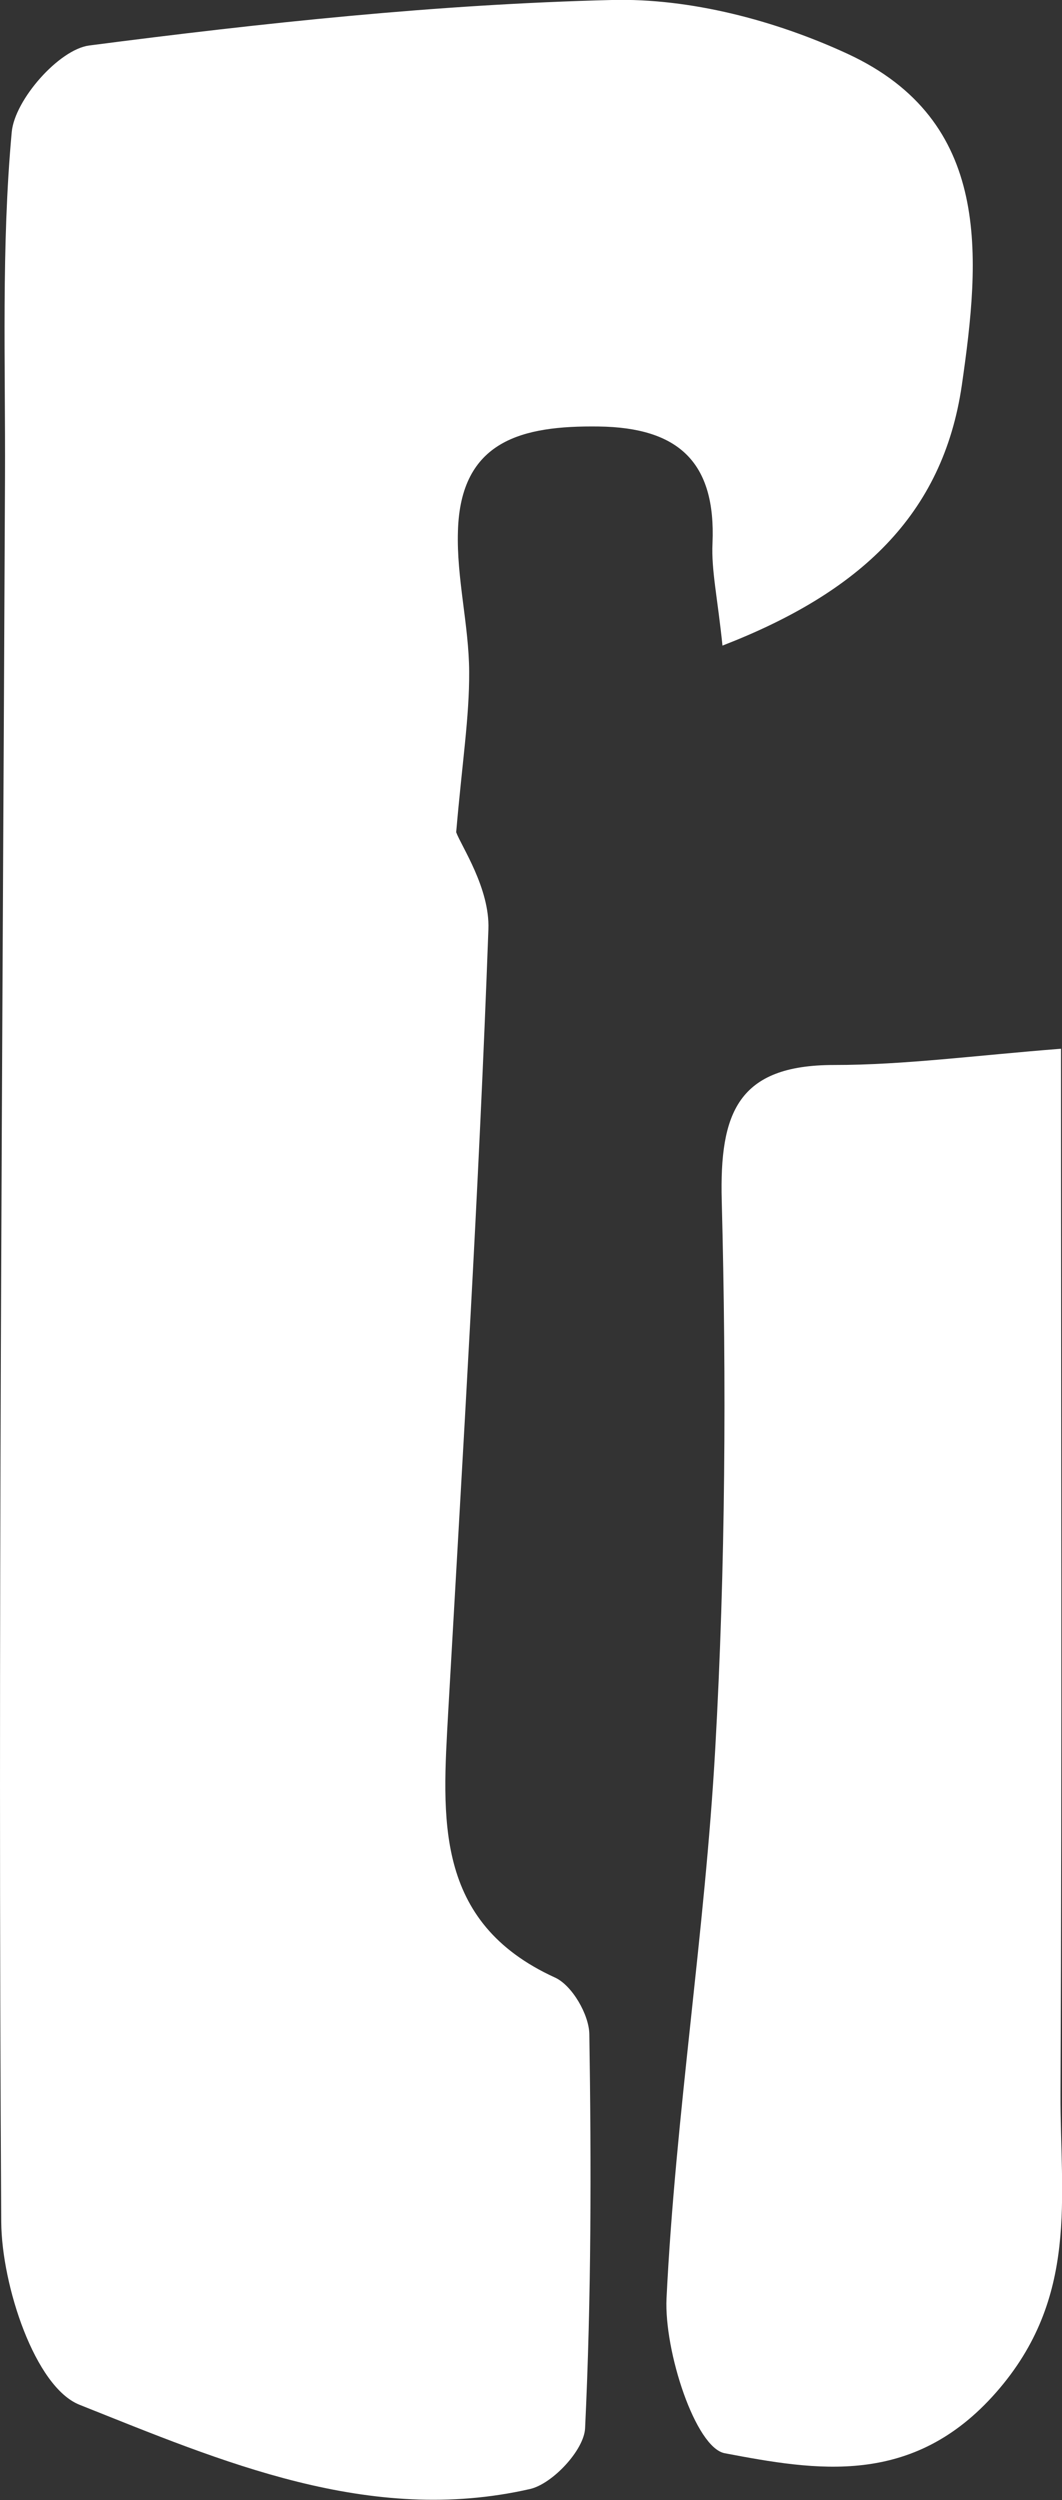 <?xml version="1.0" encoding="UTF-8"?>
<svg id="_레이어_2" data-name="레이어 2" xmlns="http://www.w3.org/2000/svg" viewBox="0 0 42.51 100">
  <rect x="0" y="0" width="42.51" height="100" fill="#333333" stroke="none"/>
  <defs>
    <style>
      .cls-1 {
        fill: #fff;
        stroke-width: 0px;
      }
    </style>
  </defs>
  <g id="_레이어_1-2" data-name="레이어 1">
    <g>
      <path class="cls-1" d="M28.92,25.83c-.2-1.94-.45-3.02-.4-4.1.14-3.24-1.36-4.63-4.56-4.67-3.05-.04-5.53.55-5.63,4.19-.06,1.87.44,3.75.45,5.62.01,1.81-.28,3.62-.52,6.42.2.55,1.35,2.24,1.29,3.88-.38,10.45-1.02,20.88-1.61,31.32-.23,4.21-.59,8.39,4.27,10.61.69.31,1.37,1.49,1.38,2.27.08,5.25.08,10.52-.17,15.76-.04.87-1.3,2.22-2.2,2.43-6.43,1.47-12.36-1.11-18.04-3.37-1.78-.71-3.11-4.77-3.13-7.3-.14-23.26.05-46.51.15-69.77.02-4.62-.15-9.26.27-13.84.12-1.29,1.89-3.3,3.1-3.46C10.51.92,17.5.17,24.49,0c3.14-.08,6.55.82,9.43,2.15,5.82,2.69,5.32,8.13,4.58,13.26-.76,5.2-4.1,8.29-9.57,10.41Z"/>
      <path class="cls-1" d="M42.47,41.95c0,14.52.04,28.16-.02,41.8-.02,4.12.76,8.15-2.58,11.95-3.34,3.8-7.21,3.12-10.86,2.43-1.17-.22-2.43-4.08-2.33-6.2.36-7.34,1.54-14.64,1.95-21.98.41-7.3.45-14.63.26-21.93-.09-3.5.64-5.42,4.49-5.42,2.82,0,5.63-.38,9.09-.65Z"/>
    </g>
  </g>
</svg>